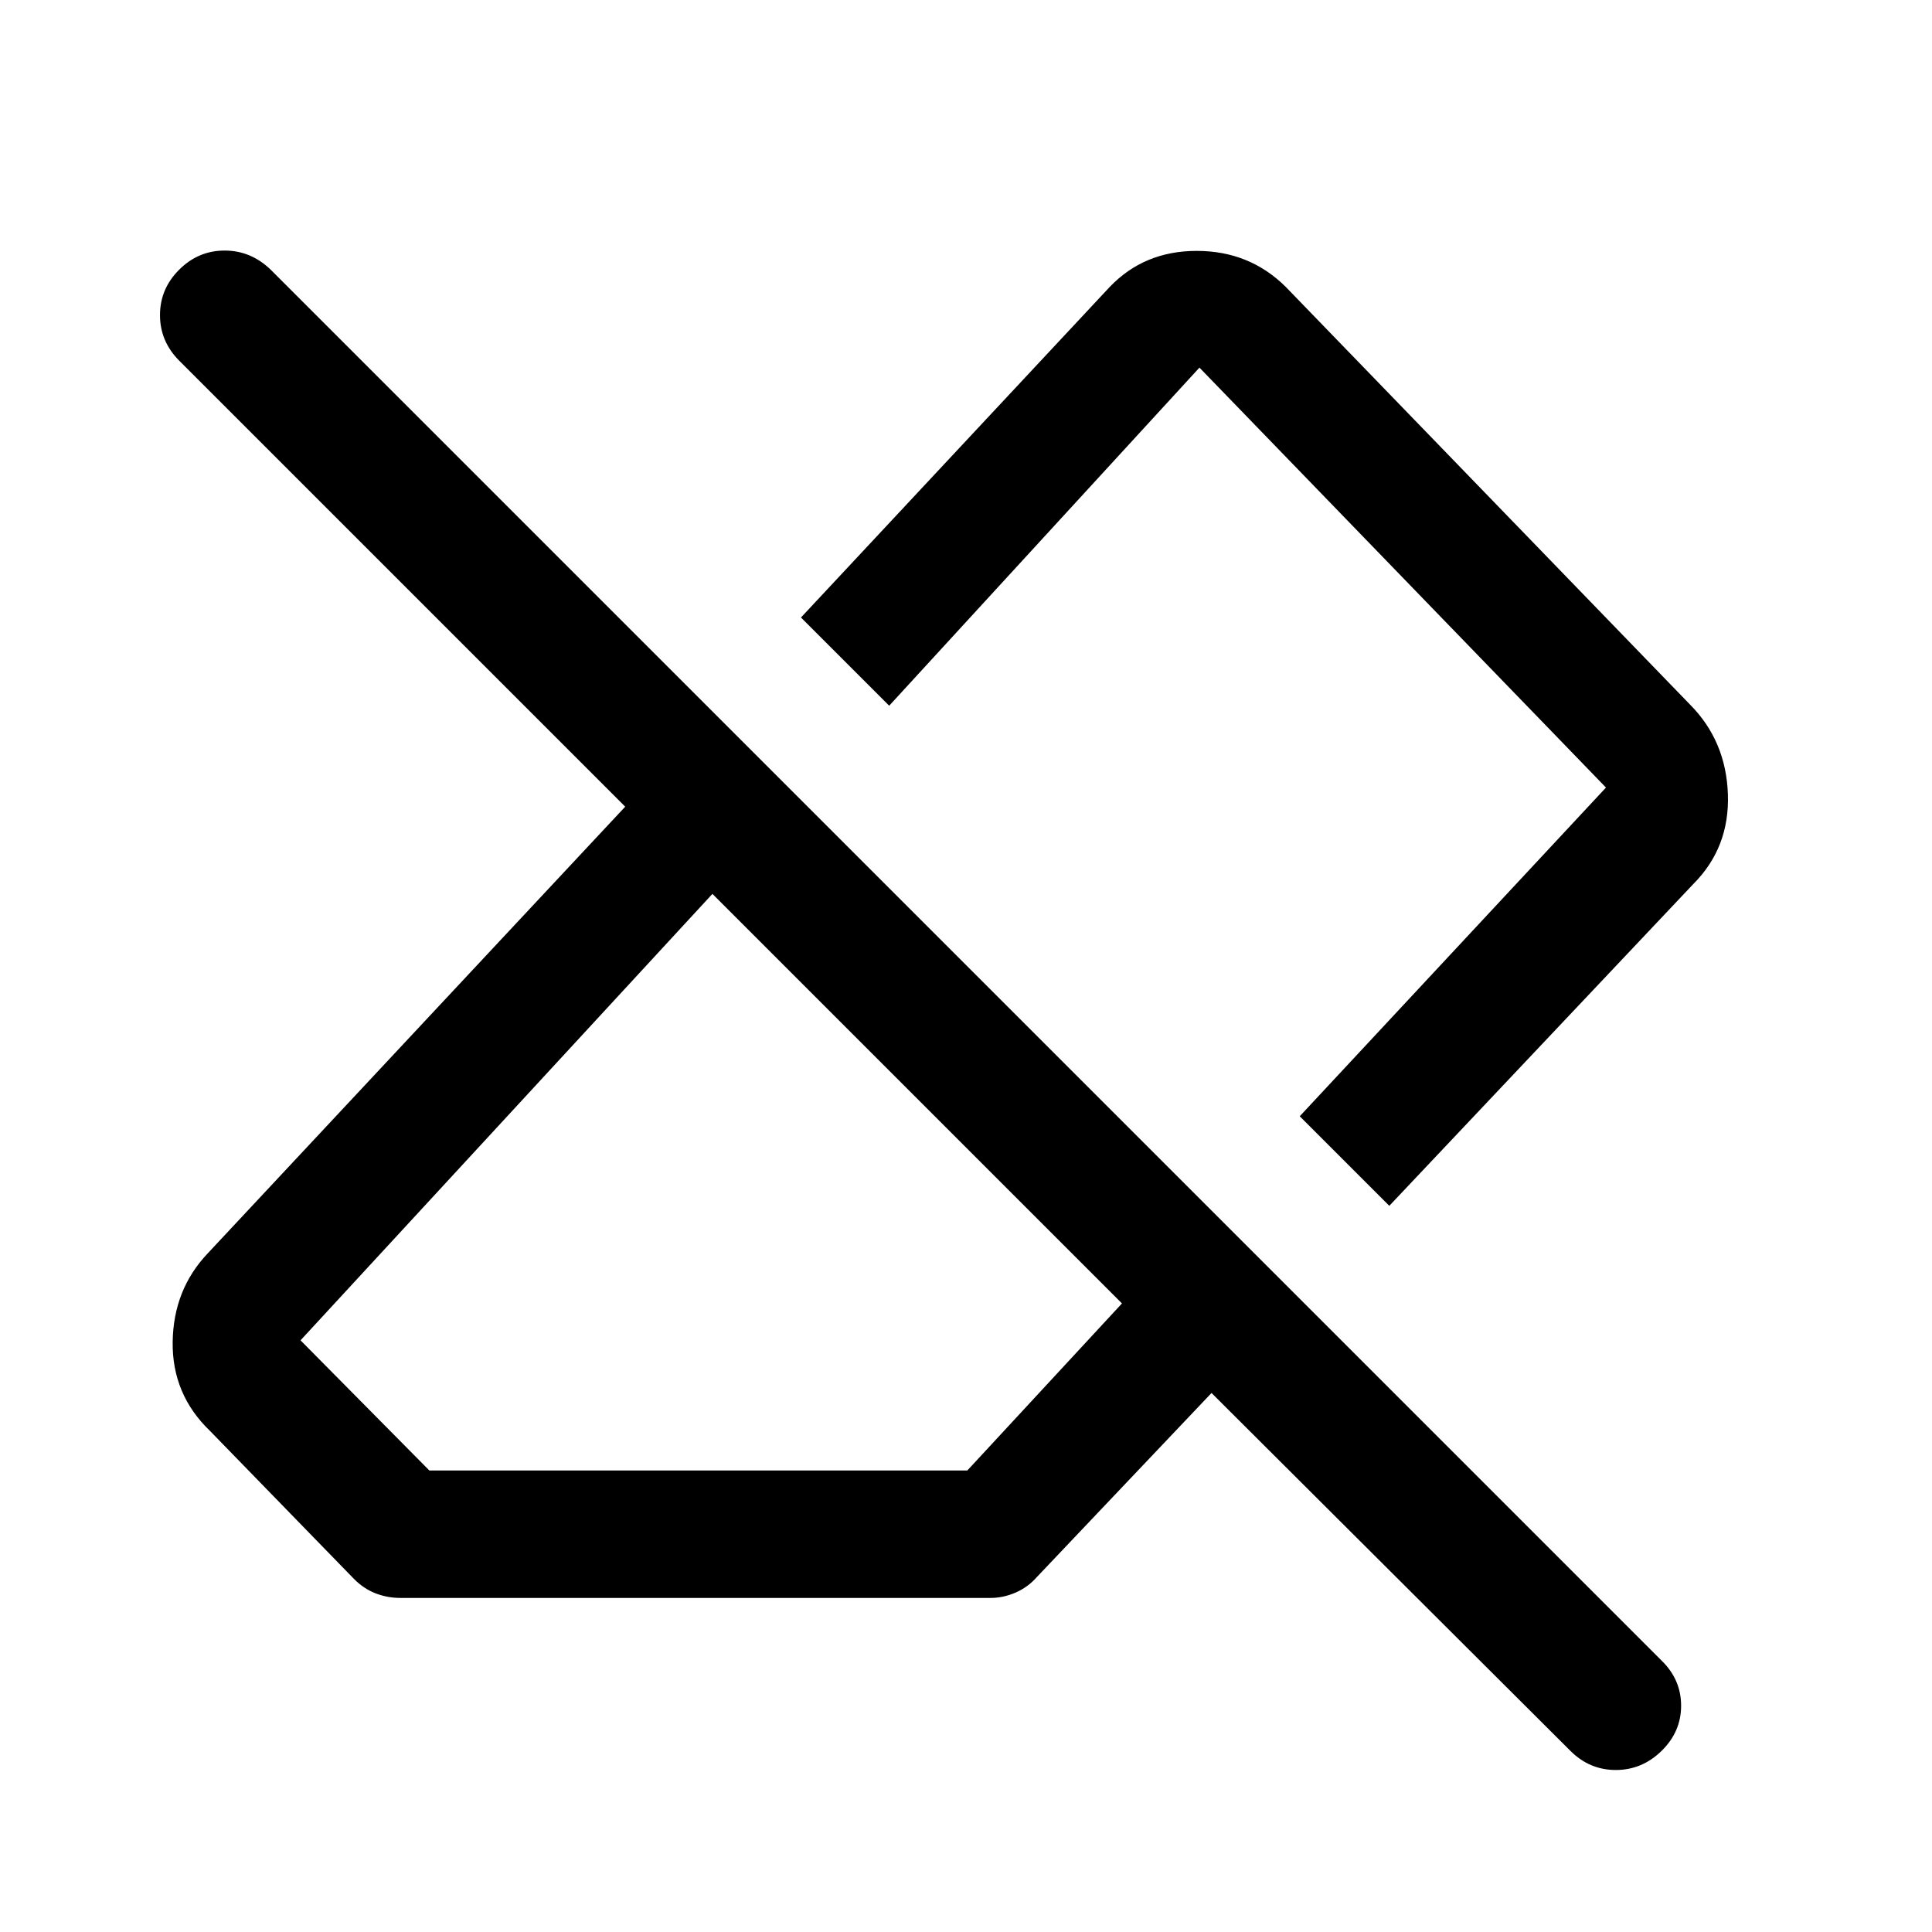 <svg xmlns="http://www.w3.org/2000/svg" height="40" viewBox="0 -960 960 960" width="40"><path d="M780.334-90 602-267.834 515.333-176.5q-4.534 5.167-10.672 7.833Q498.524-166 492.289-166H198.833q-6.267 0-12.142-2.25-5.875-2.25-10.717-7.109L104.333-249q-18.896-18.15-18.531-44.241.365-26.092 17.531-44.092l207.334-221.834L89.054-780.78q-9.554-9.598-9.554-22.659 0-13.061 9.535-22.561t22.572-9.5q13.037 0 22.893 9.5l691.259 691.259q9.575 9.393 9.575 22.317T825.632-90q-9.702 9.5-22.75 9.5T780.334-90ZM213.333-229.333h267.334l76.833-83L354-515.834 149.333-294l64 64.667Zm477-131.5-44.5-44.5L798-568.667 596-777.334 441.833-609.333 398-653.166l153.334-164.168q17.133-17.999 43.312-17.999 26.18 0 44.187 17.833l201 207.667q17.833 18.005 18.75 44.502.917 26.497-17.25 44.664l-151 159.834ZM543.666-507.5Zm-87.499 93Z"/></svg>